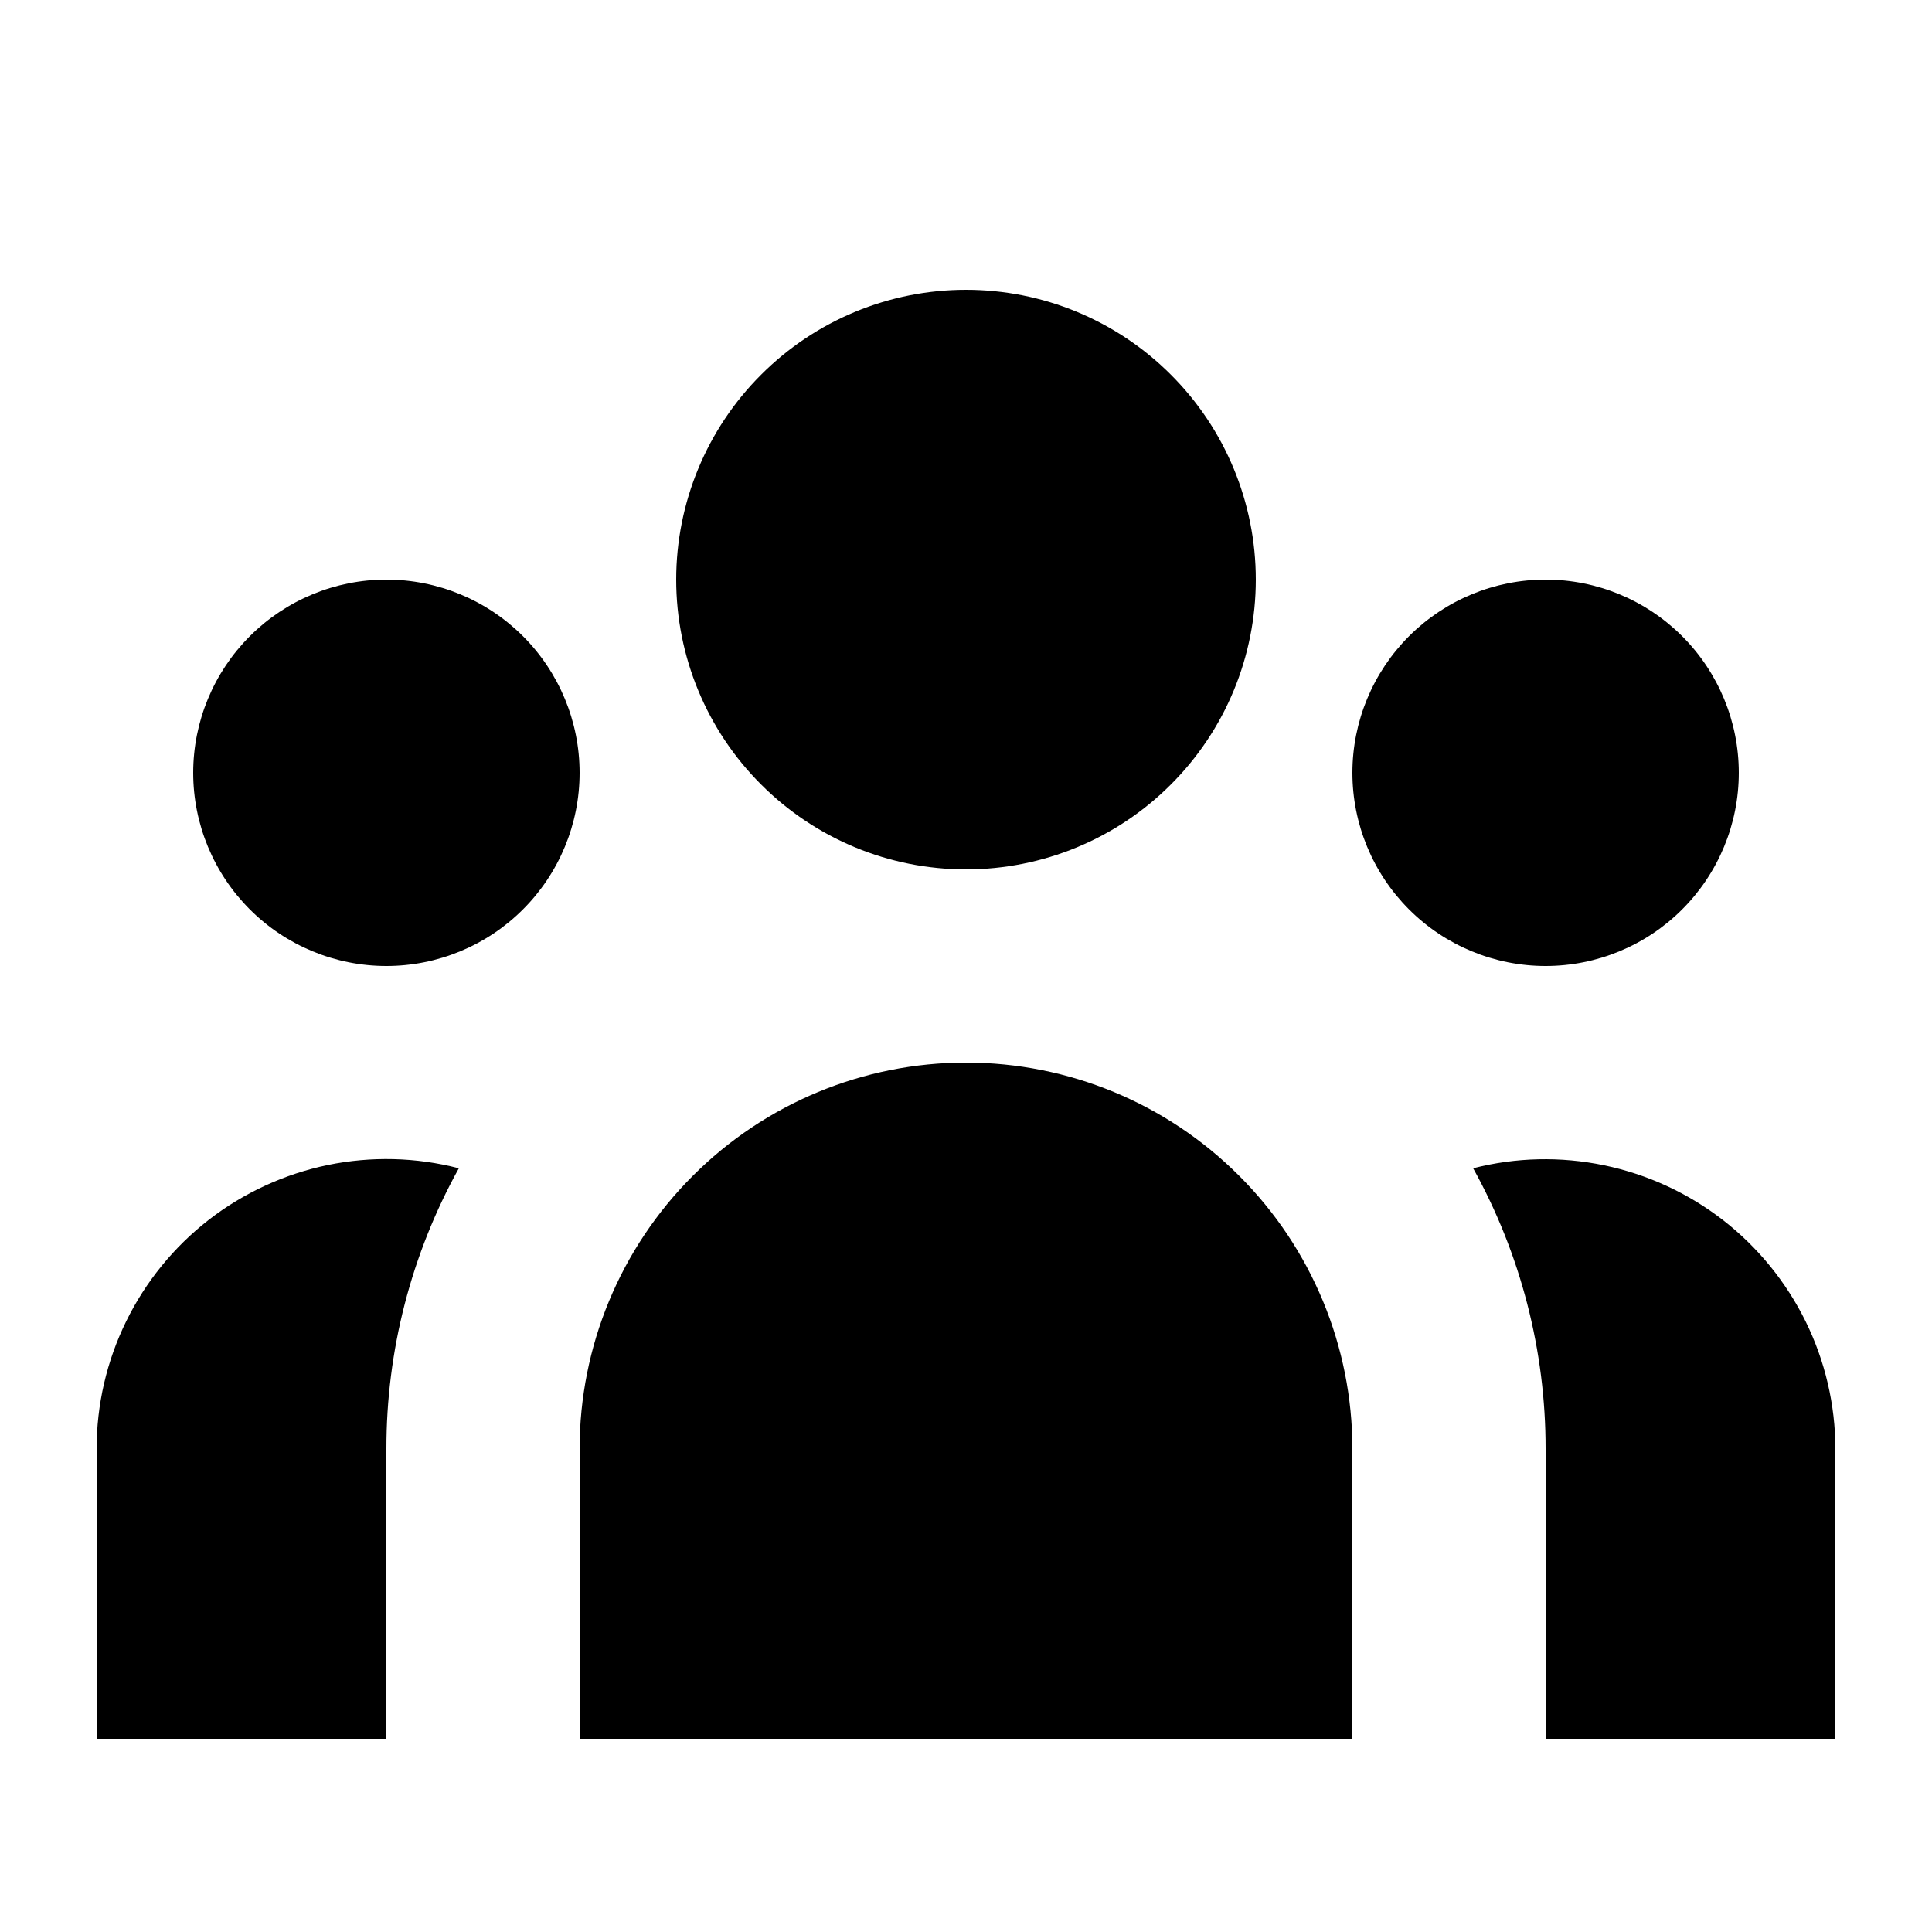 <svg width="20" height="20" viewBox="0 0 20 20" fill="none" xmlns="http://www.w3.org/2000/svg">
<path d="M13 6C13 6.796 12.684 7.559 12.121 8.121C11.559 8.684 10.796 9 10 9C9.204 9 8.441 8.684 7.879 8.121C7.316 7.559 7 6.796 7 6C7 5.204 7.316 4.441 7.879 3.879C8.441 3.316 9.204 3 10 3C10.796 3 11.559 3.316 12.121 3.879C12.684 4.441 13 5.204 13 6ZM18 8C18 8.53 17.789 9.039 17.414 9.414C17.039 9.789 16.53 10 16 10C15.47 10 14.961 9.789 14.586 9.414C14.211 9.039 14 8.53 14 8C14 7.47 14.211 6.961 14.586 6.586C14.961 6.211 15.47 6 16 6C16.53 6 17.039 6.211 17.414 6.586C17.789 6.961 18 7.47 18 8ZM14 15C14 13.939 13.579 12.922 12.828 12.172C12.078 11.421 11.061 11 10 11C8.939 11 7.922 11.421 7.172 12.172C6.421 12.922 6 13.939 6 15V18H14V15ZM6 8C6 8.53 5.789 9.039 5.414 9.414C5.039 9.789 4.53 10 4 10C3.47 10 2.961 9.789 2.586 9.414C2.211 9.039 2 8.53 2 8C2 7.47 2.211 6.961 2.586 6.586C2.961 6.211 3.47 6 4 6C4.53 6 5.039 6.211 5.414 6.586C5.789 6.961 6 7.47 6 8ZM16 18V15C16.001 13.983 15.743 12.983 15.25 12.094C15.693 11.98 16.157 11.97 16.605 12.063C17.053 12.156 17.474 12.35 17.836 12.63C18.197 12.91 18.49 13.27 18.692 13.68C18.894 14.091 18.999 14.542 19 15V18H16ZM4.75 12.094C4.257 12.983 3.999 13.983 4 15V18H1V15C1 14.542 1.104 14.09 1.306 13.679C1.507 13.268 1.8 12.908 2.162 12.627C2.524 12.347 2.946 12.153 3.394 12.06C3.843 11.968 4.307 11.979 4.75 12.094Z" fill="black"/>
</svg>
